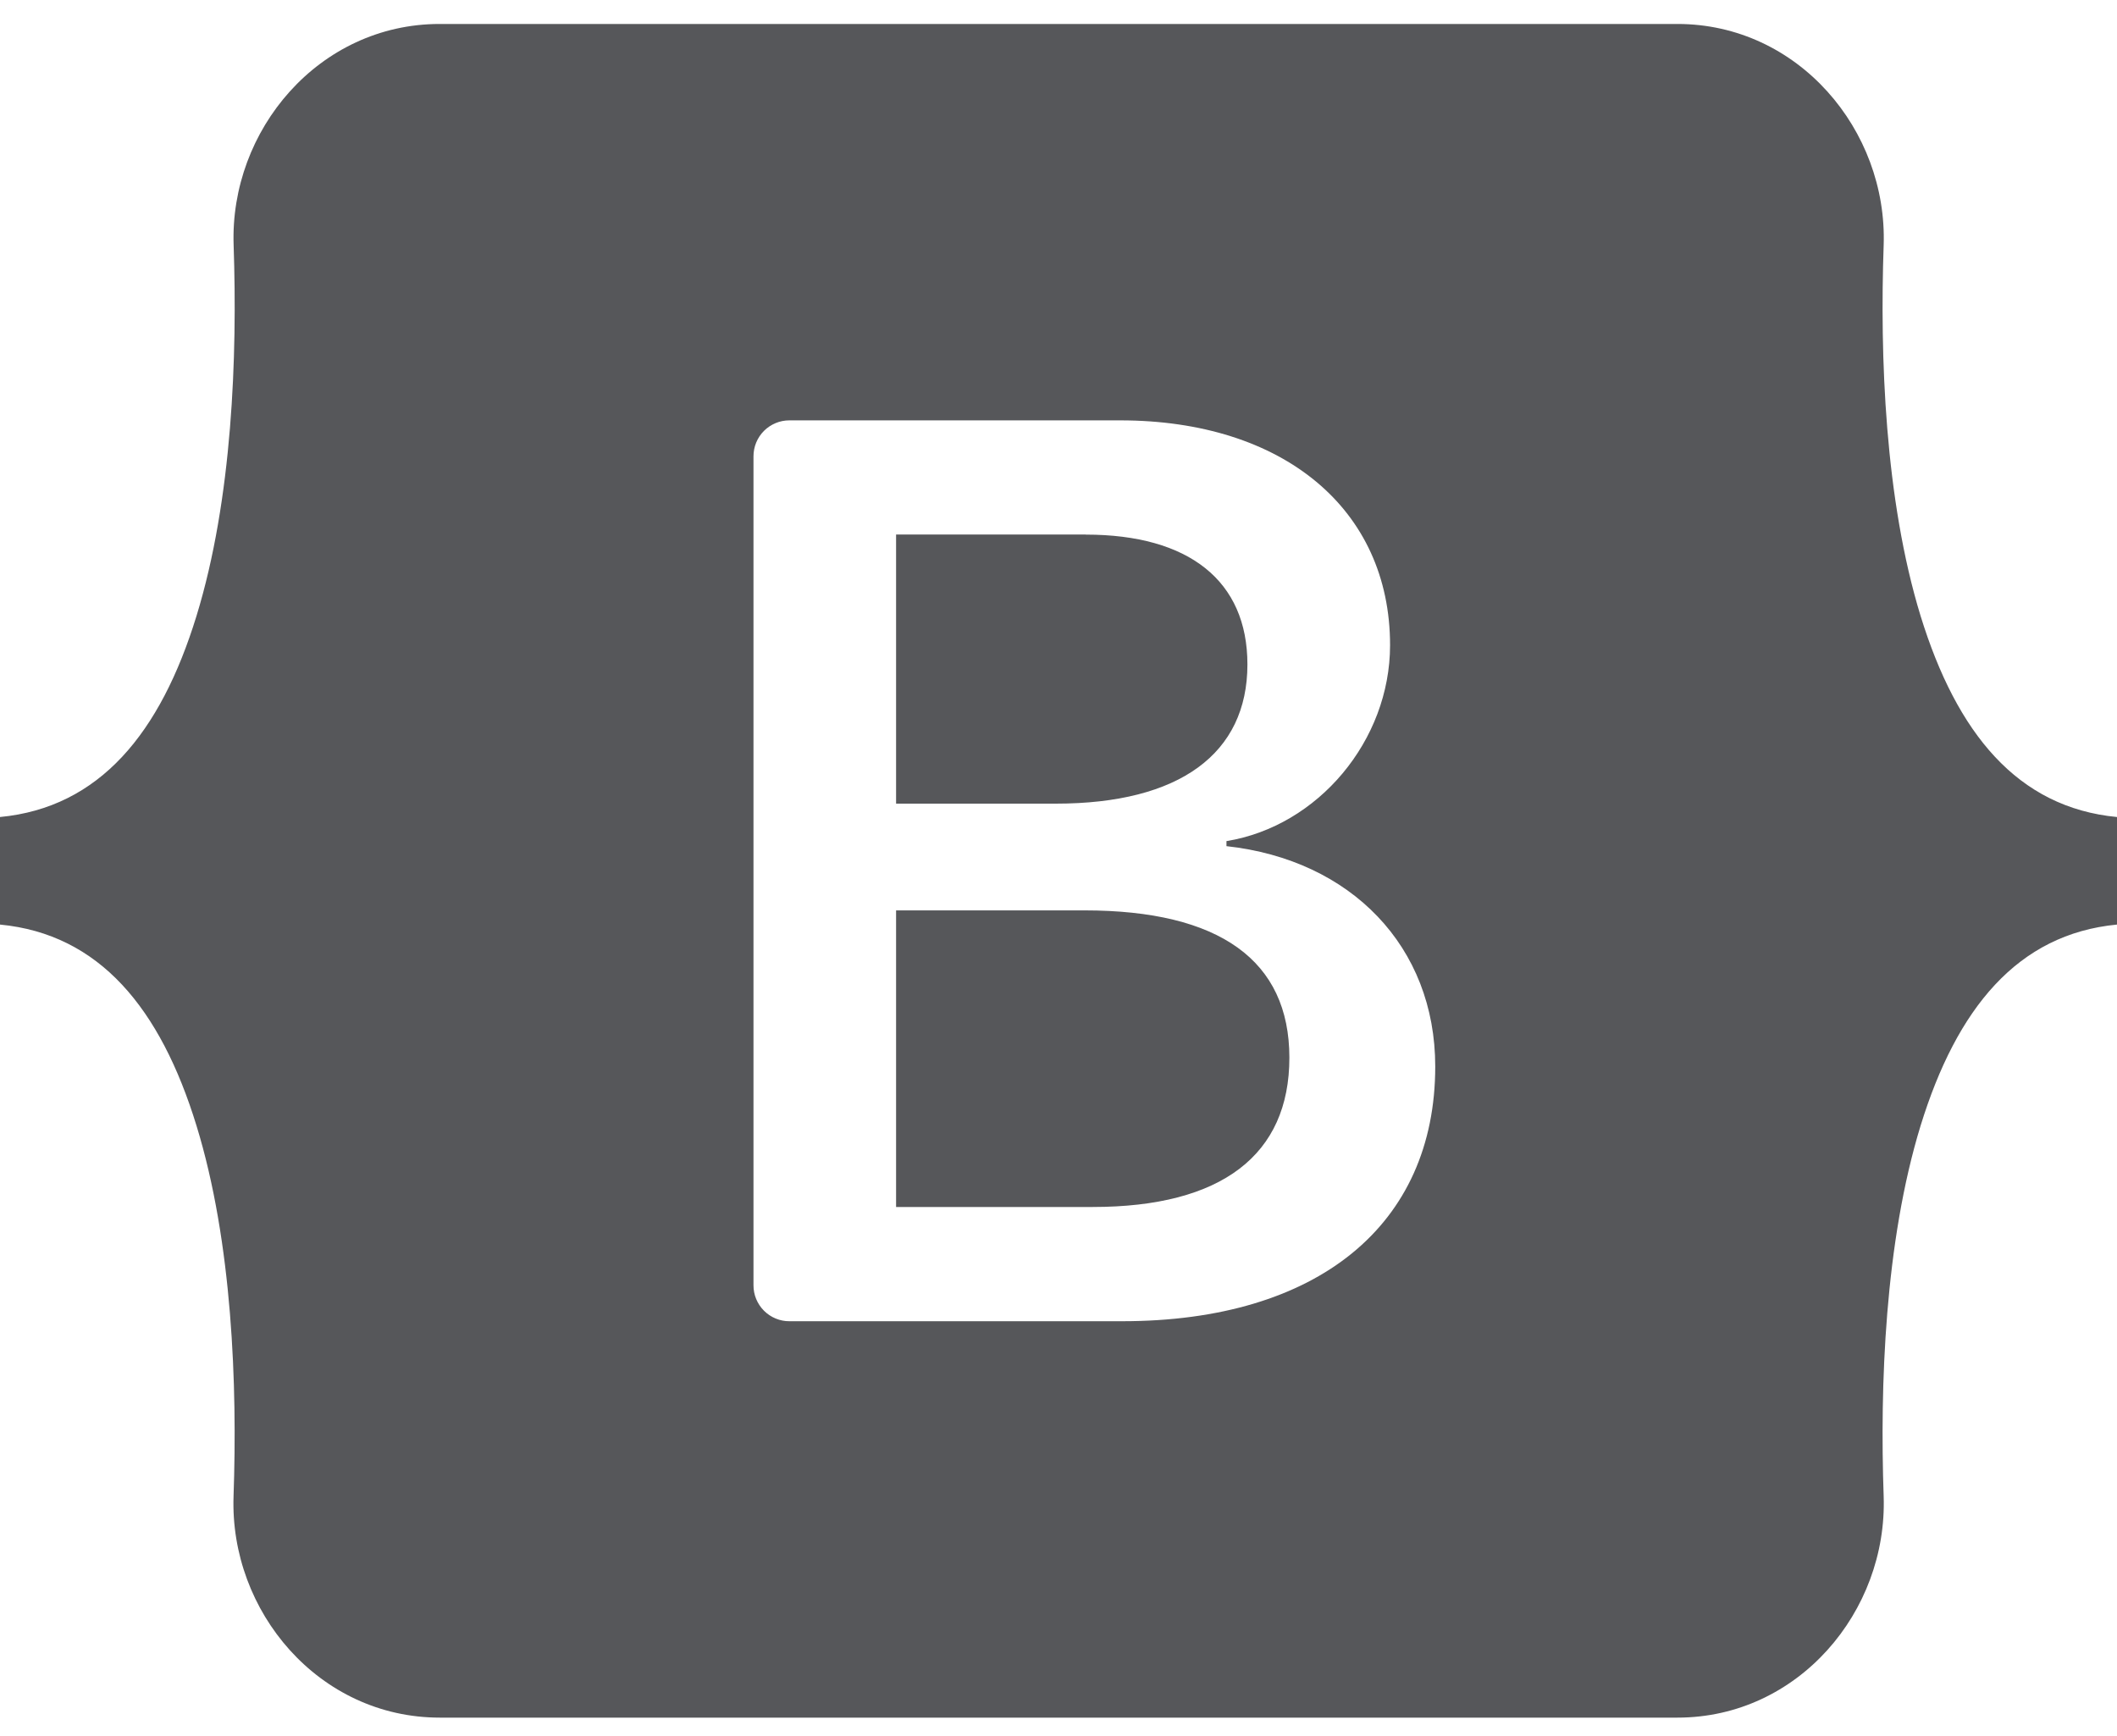 <svg width="50" height="41" viewBox="0 0 50 41" fill="none" xmlns="http://www.w3.org/2000/svg">
<path d="M10.384 0.566C7.531 0.566 5.422 3.075 5.518 5.793C5.607 8.406 5.489 11.789 4.64 14.55C3.789 17.317 2.351 19.071 0 19.296V21.836C2.351 22.061 3.789 23.815 4.64 26.583C5.489 29.341 5.607 32.726 5.516 35.337C5.422 38.058 7.531 40.566 10.387 40.566H39.618C42.471 40.566 44.582 38.058 44.489 35.337C44.398 32.726 44.516 29.341 45.362 26.583C46.216 23.815 47.651 22.061 50 21.836V19.296C47.649 19.071 46.216 17.317 45.362 14.55C44.516 11.791 44.398 8.406 44.489 5.793C44.582 3.075 42.471 0.566 39.618 0.566H10.384ZM33.898 25.188C33.898 28.933 31.118 31.204 26.502 31.204H18.644C18.533 31.205 18.423 31.183 18.32 31.14C18.217 31.098 18.123 31.035 18.044 30.956C17.965 30.877 17.903 30.783 17.86 30.68C17.817 30.577 17.796 30.466 17.796 30.354V10.778C17.796 10.666 17.817 10.556 17.86 10.452C17.903 10.349 17.965 10.255 18.044 10.176C18.123 10.097 18.217 10.035 18.32 9.992C18.423 9.949 18.533 9.928 18.644 9.928H26.456C30.304 9.928 32.831 12.021 32.831 15.237C32.831 17.491 31.131 19.513 28.967 19.865V19.984C31.913 20.307 33.898 22.358 33.898 25.188ZM25.644 12.624H21.164V18.98H24.938C27.856 18.98 29.462 17.801 29.462 15.692C29.462 13.717 28.08 12.626 25.644 12.626V12.624ZM21.164 21.501V28.506H25.809C28.847 28.506 30.453 27.281 30.453 24.98C30.453 22.682 28.802 21.501 25.613 21.501H21.164Z" fill="#56575A"/>
</svg>
